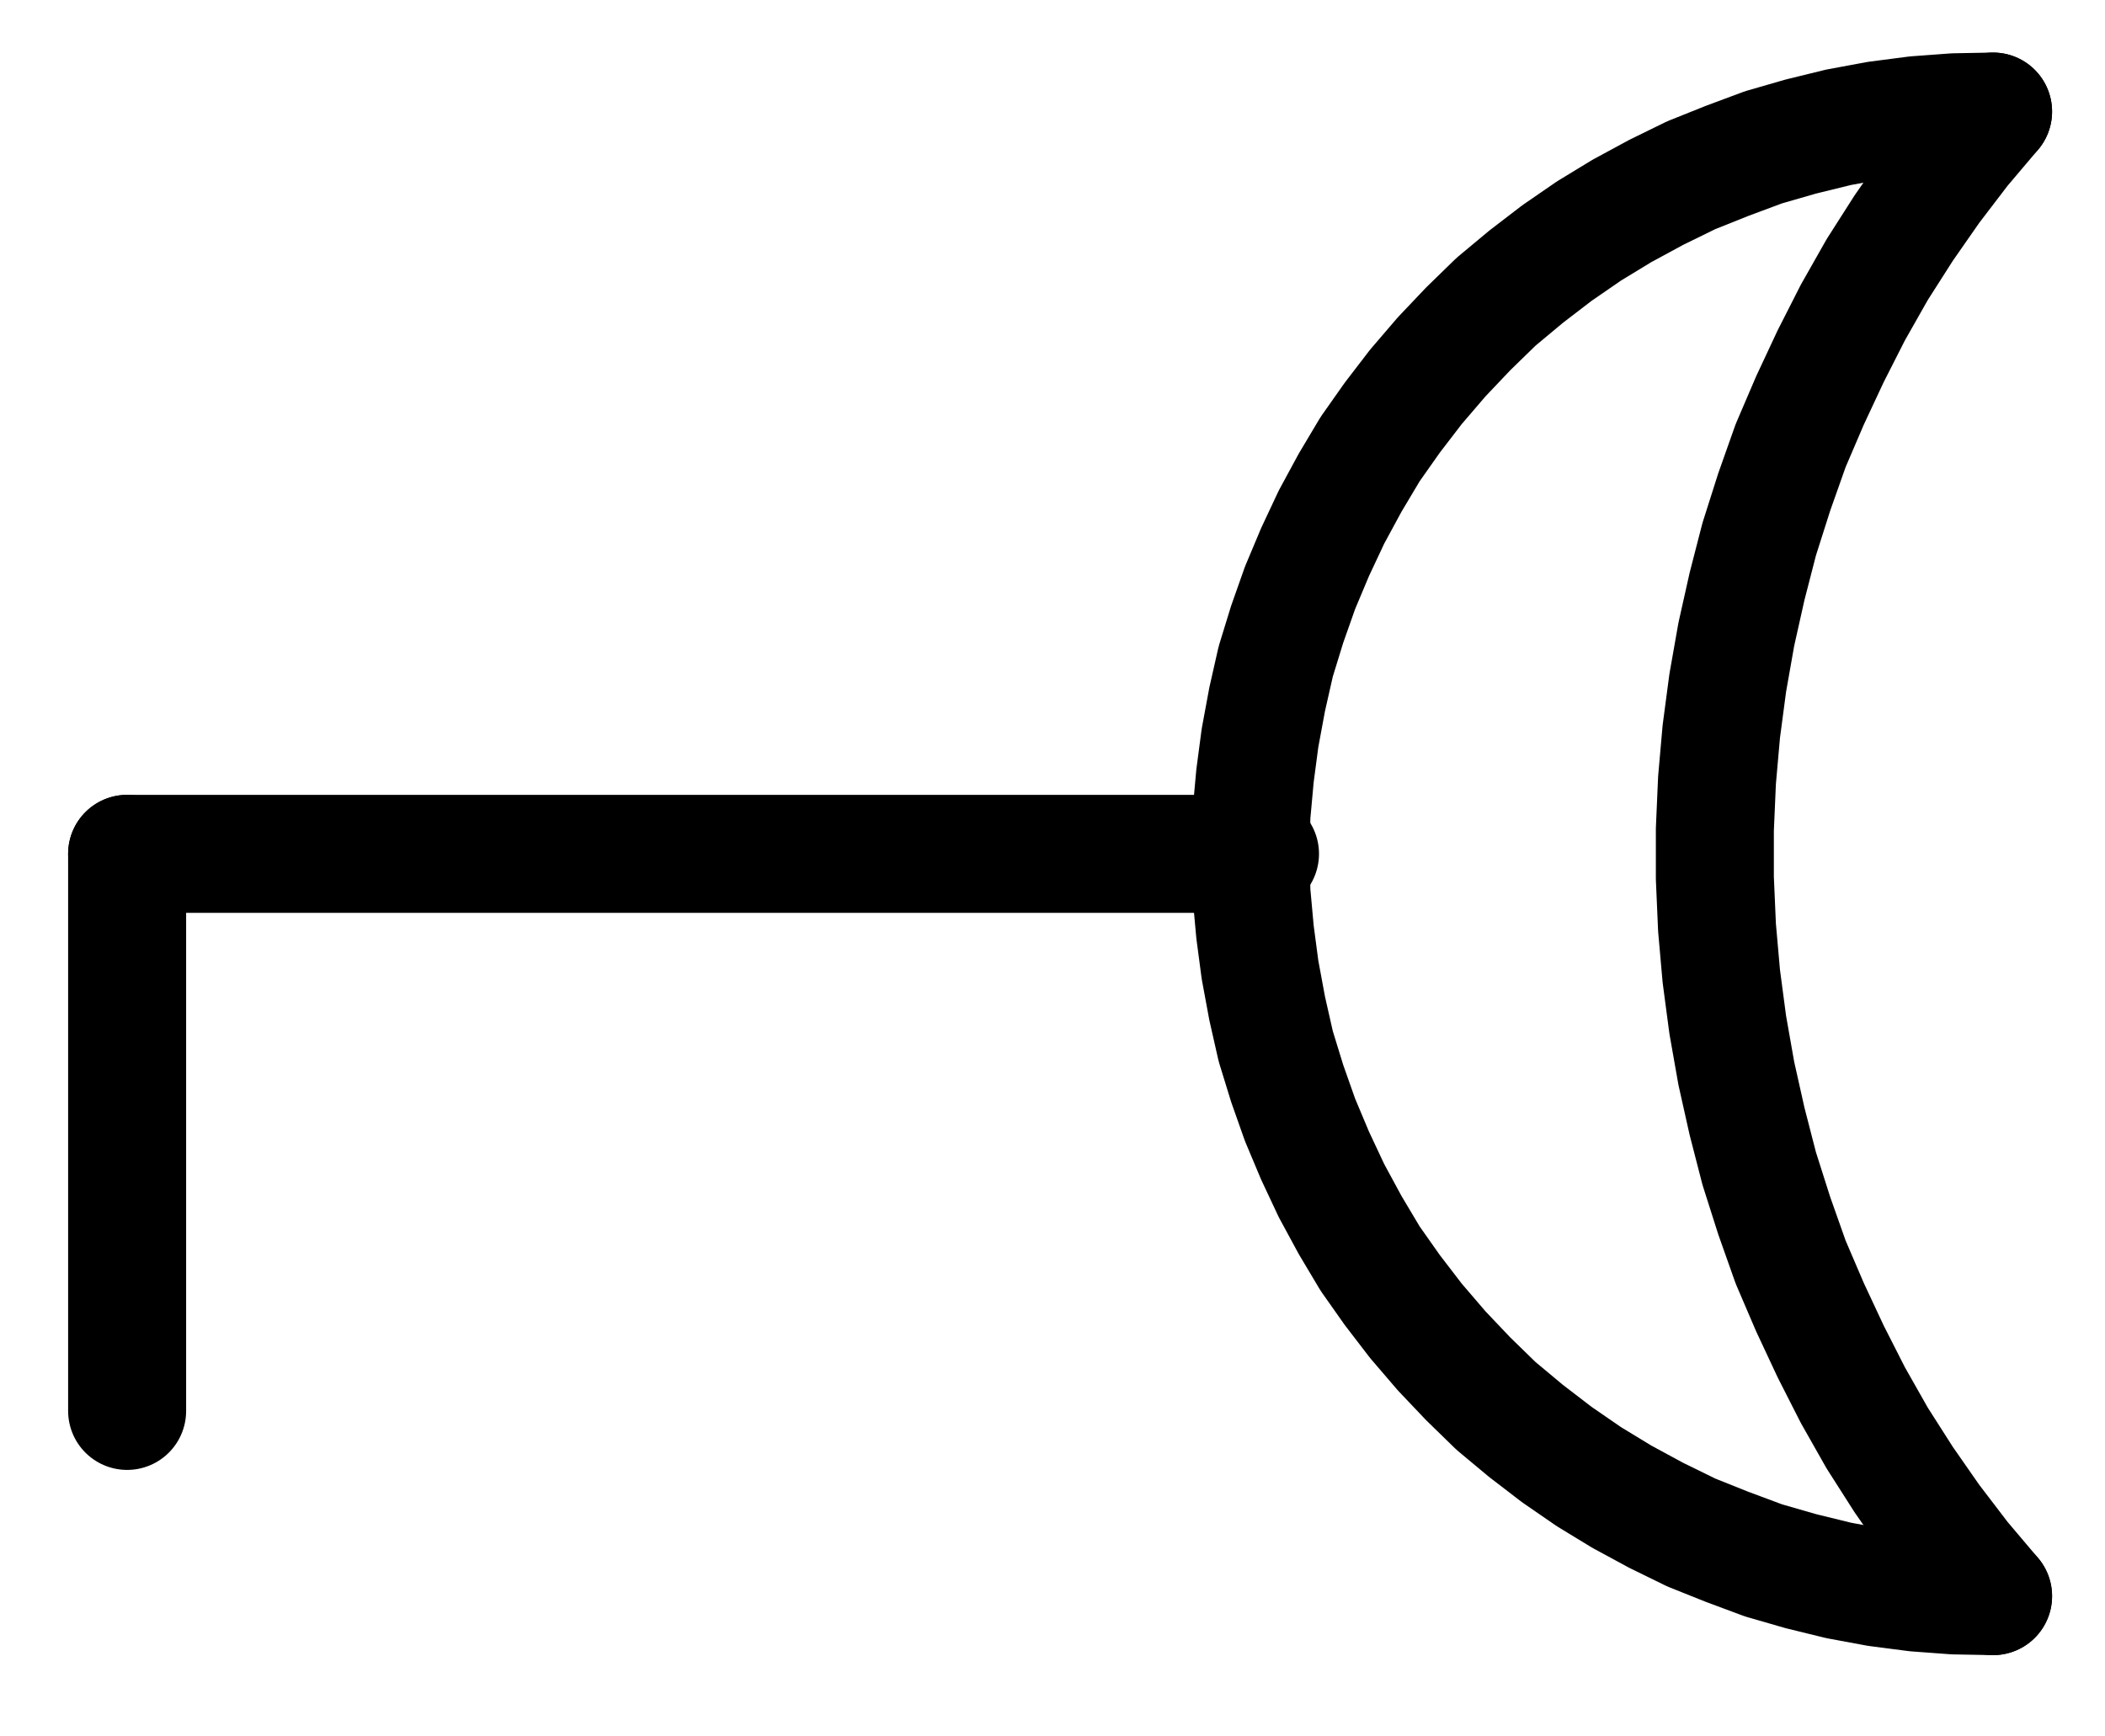 <?xml version="1.0" encoding="UTF-8" standalone="no"?>
<!-- Created with Inkscape (http://www.inkscape.org/) -->

<svg
   version="1.1"
   id="svg1"
   width="470.92"
   height="388.413"
   viewBox="0 0 470.92 388.413"
   sodipodi:docname="PatinaOfSilver.pdf"
   xmlns:inkscape="http://www.inkscape.org/namespaces/inkscape"
   xmlns:sodipodi="http://sodipodi.sourceforge.net/DTD/sodipodi-0.dtd"
   xmlns="http://www.w3.org/2000/svg"
   xmlns:svg="http://www.w3.org/2000/svg">
  <defs
     id="defs1">
    <clipPath
       clipPathUnits="userSpaceOnUse"
       id="clipPath2">
      <path
         d="M 0,0.16 V 1122.56 H 793.6 V 0.16 Z"
         clip-rule="evenodd"
         id="path2" />
    </clipPath>
    <clipPath
       clipPathUnits="userSpaceOnUse"
       id="clipPath4">
      <path
         d="M 0,0.16 V 1122.56 H 793.6 V 0.16 Z"
         clip-rule="evenodd"
         id="path4" />
    </clipPath>
    <clipPath
       clipPathUnits="userSpaceOnUse"
       id="clipPath6">
      <path
         d="M 0,0.16 V 1122.56 H 793.6 V 0.16 Z"
         transform="translate(-612.64,-410.72)"
         clip-rule="evenodd"
         id="path6" />
    </clipPath>
    <clipPath
       clipPathUnits="userSpaceOnUse"
       id="clipPath8">
      <path
         d="M 0,0.16 V 1122.56 H 793.6 V 0.16 Z"
         transform="translate(-612.64,-410.72)"
         clip-rule="evenodd"
         id="path8" />
    </clipPath>
  </defs>
  <sodipodi:namedview
     id="namedview1"
     pagecolor="#505050"
     bordercolor="#eeeeee"
     borderopacity="1"
     inkscape:showpageshadow="0"
     inkscape:pageopacity="0"
     inkscape:pagecheckerboard="0"
     inkscape:deskcolor="#505050">
    <inkscape:page
       x="0"
       y="0"
       inkscape:label="1"
       id="page1"
       width="470.92"
       height="388.413"
       margin="0"
       bleed="0" />
  </sodipodi:namedview>
  <g
     id="g1"
     inkscape:groupmode="layer"
     inkscape:label="1">
    <path
       id="path1"
       d="M 195.2,576.8 V 701.44"
       style="fill:none;stroke:#000000;stroke-width:26.4;stroke-linecap:round;stroke-linejoin:round;stroke-miterlimit:10;stroke-dasharray:none;stroke-opacity:1"
       transform="translate(-166.76,-385.76)"
       clip-path="url(#clipPath2)" />
    <path
       id="path3"
       d="M 195.2,576.8 H 448.64"
       style="fill:none;stroke:#000000;stroke-width:26.4;stroke-linecap:round;stroke-linejoin:round;stroke-miterlimit:10;stroke-dasharray:none;stroke-opacity:1"
       transform="translate(-166.76,-385.76)"
       clip-path="url(#clipPath4)" />
    <path
       id="path5"
       d="M 0,0 -8.64,0.16 -17.28,0.8 -25.92,1.92 l -8.64,1.6 -8.48,2.08 -8.32,2.4 -8.16,3.04 -8,3.2 -7.84,3.84 -7.68,4.16 -7.36,4.48 -7.2,4.96 -6.88,5.28 -6.72,5.6 -6.24,6.08 -5.92,6.24 -5.76,6.72 -5.28,6.88 -4.96,7.04 -4.48,7.52 -4.16,7.68 -3.68,7.84 -3.36,8 -2.88,8.16 -2.56,8.32 -1.92,8.48 -1.6,8.64 -1.12,8.48 -0.8,8.8 -0.16,8.64 0.16,8.64 0.8,8.8 1.12,8.48 1.6,8.64 1.92,8.48 2.56,8.32 2.88,8.16 3.36,8 3.68,7.84 4.16,7.68 4.48,7.52 4.96,7.04 5.28,6.88 5.76,6.72 5.92,6.24 6.24,6.08 6.72,5.6 6.88,5.28 7.2,4.96 7.36,4.48 7.68,4.16 7.84,3.84 8,3.2 8.16,3.04 8.32,2.4 8.48,2.08 8.64,1.6 8.64,1.12 L -8.64,332 0,332.16"
       style="fill:none;stroke:#000000;stroke-width:26.4;stroke-linecap:round;stroke-linejoin:round;stroke-miterlimit:10;stroke-dasharray:none;stroke-opacity:1"
       transform="translate(445.88,24.96)"
       clip-path="url(#clipPath6)" />
    <path
       id="path7"
       d="M 0,0 -7.04,8.32 -13.76,17.12 -20,26.08 l -5.92,9.28 -5.44,9.6 -4.96,9.76 -4.64,9.92 -4.32,10.08 -3.68,10.4 L -52.32,95.68 l -2.72,10.56 -2.4,10.72 -1.92,10.88 -1.44,10.88 -0.96,10.88 -0.48,11.04 v 10.88 l 0.48,11.04 0.96,10.88 1.44,10.88 1.92,10.88 2.4,10.72 2.72,10.56 3.36,10.56 3.68,10.4 4.32,10.08 4.64,9.92 4.96,9.76 5.44,9.6 5.92,9.28 6.24,8.96 6.72,8.8 7.04,8.32"
       style="fill:none;stroke:#000000;stroke-width:26.4;stroke-linecap:round;stroke-linejoin:round;stroke-miterlimit:10;stroke-dasharray:none;stroke-opacity:1"
       transform="translate(445.88,24.96)"
       clip-path="url(#clipPath8)" />
  </g>
</svg>

